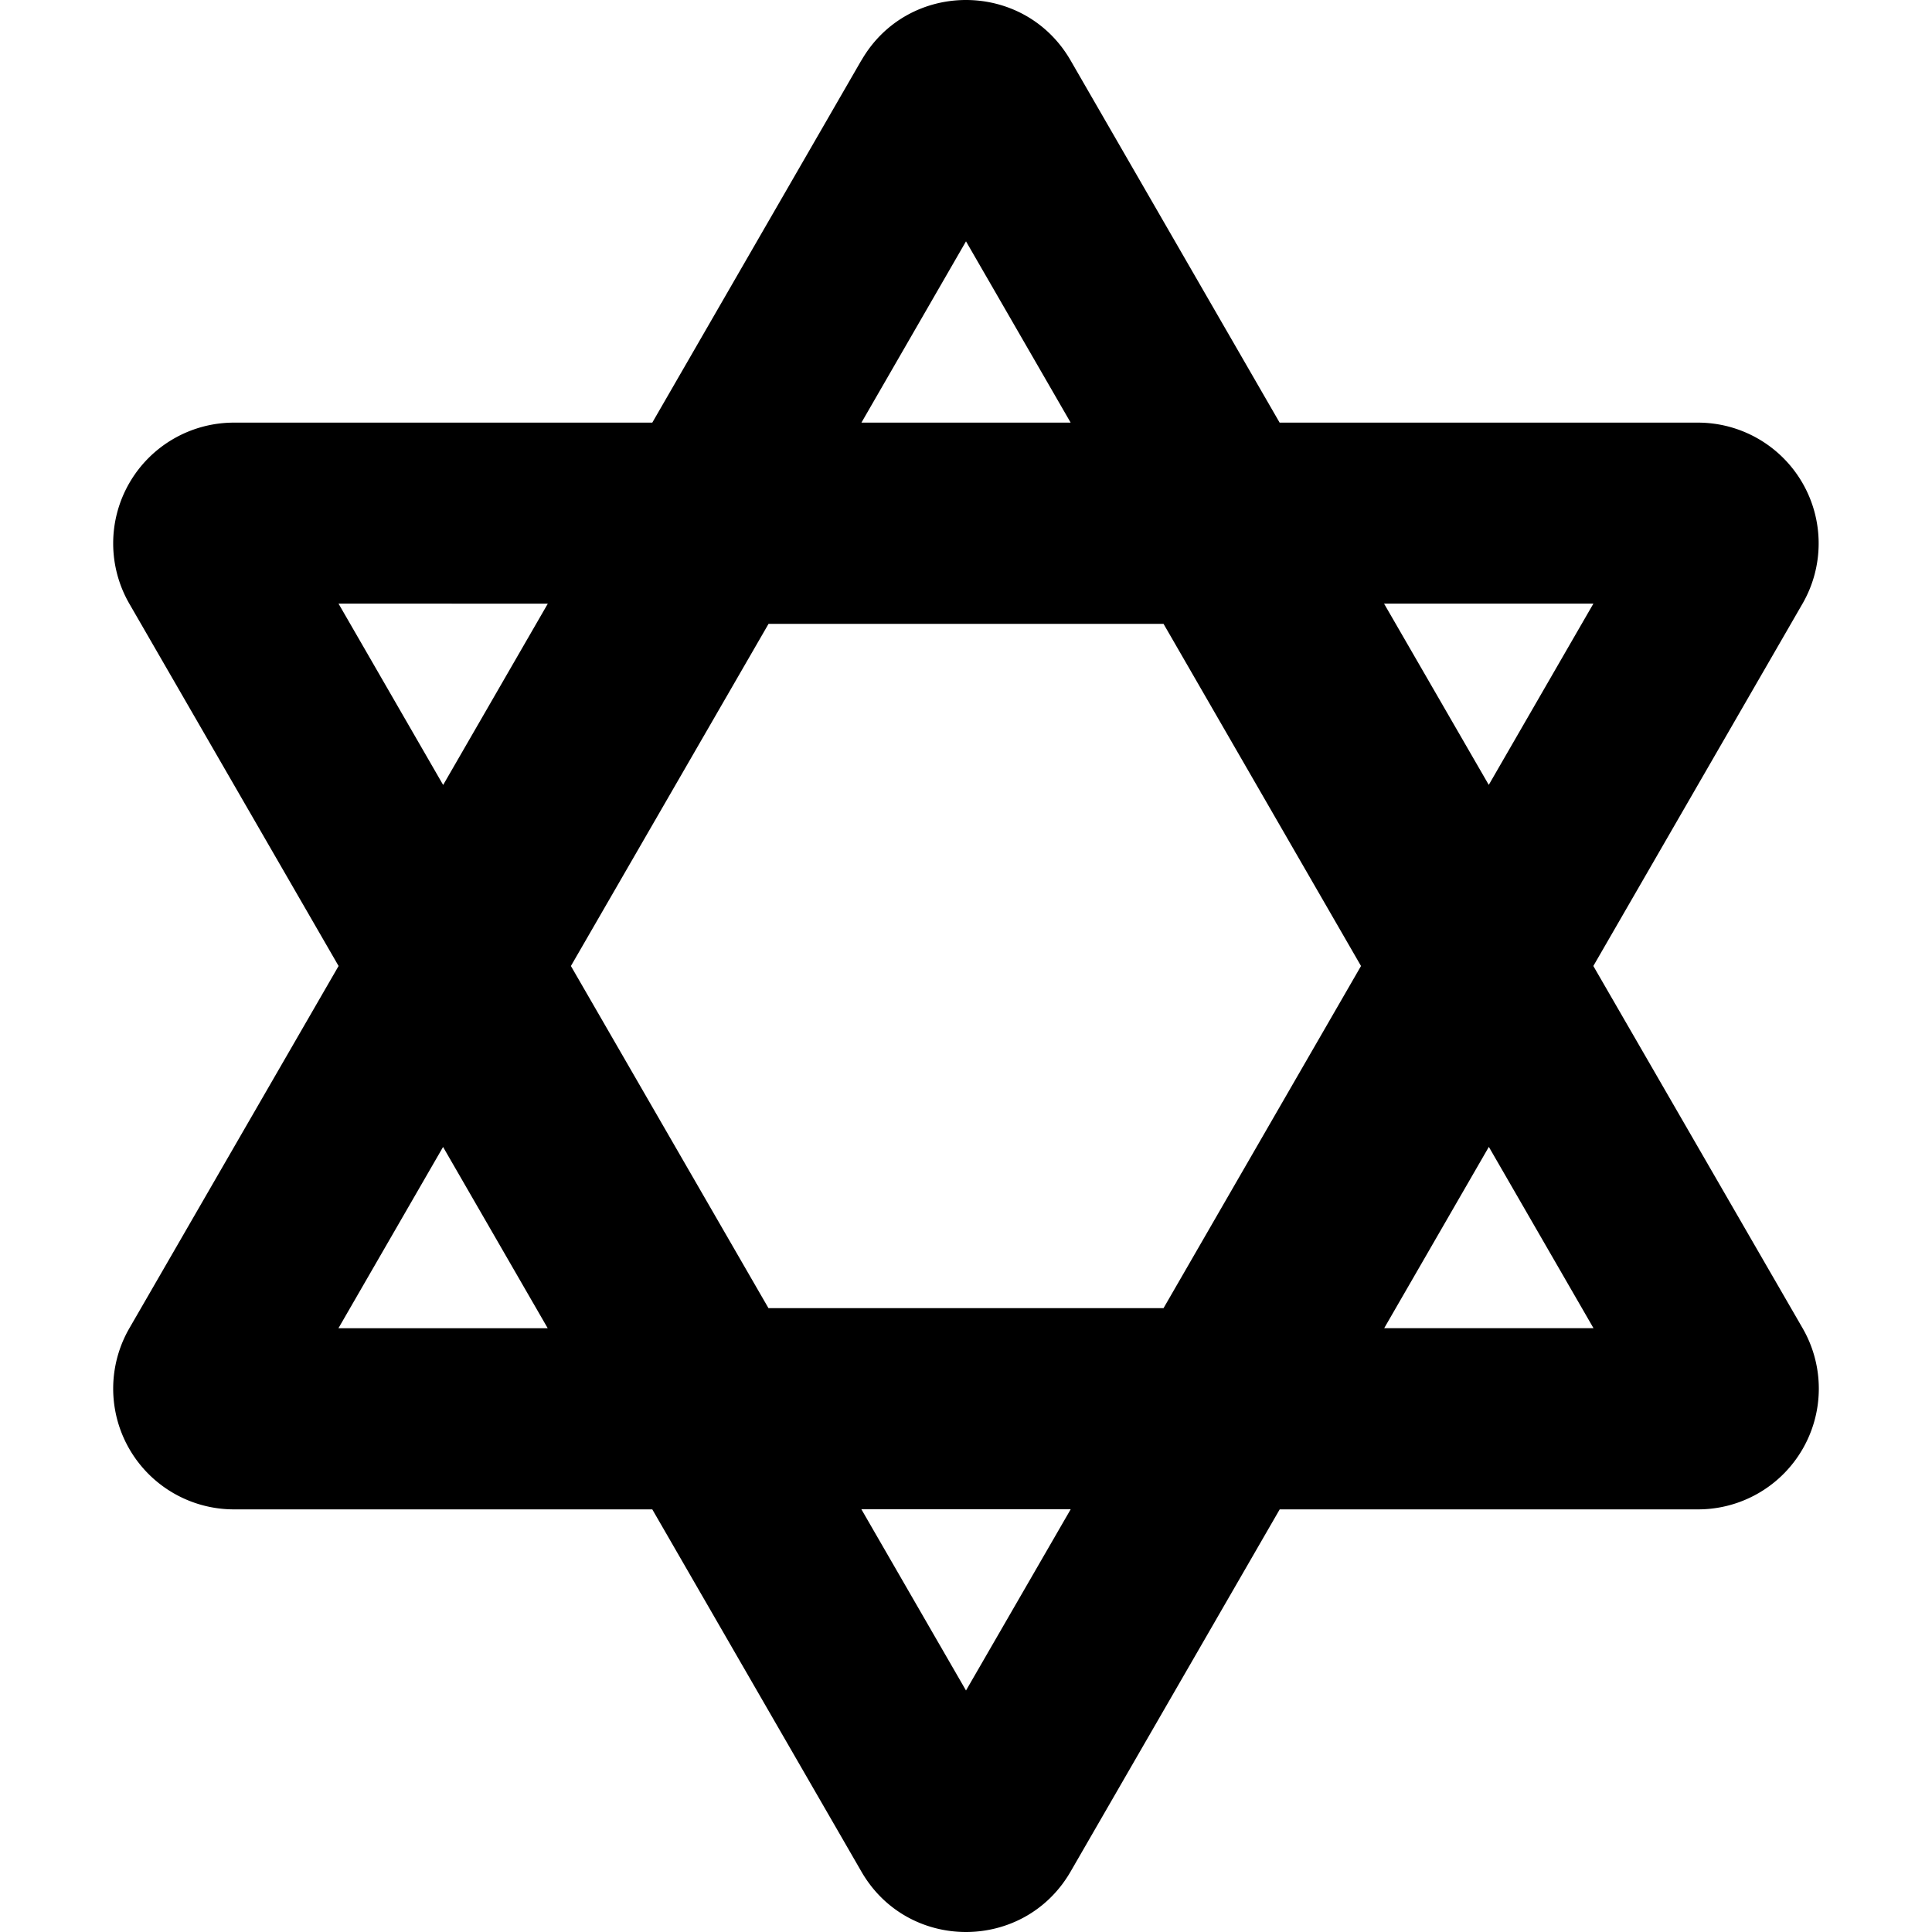 <svg xmlns="http://www.w3.org/2000/svg" width="24" height="24" fill="none"><path fill="currentColor" fill-rule="evenodd" d="m10.7.75-2.597 4.5H2.906A1.5 1.5 0 0 0 1.607 7.5L4.206 12l-2.599 4.5a1.5 1.5 0 0 0 1.3 2.25h5.196l2.598 4.5c.577 1 2.02 1 2.598 0l2.598-4.5h5.196a1.5 1.5 0 0 0 1.3-2.25L19.793 12l2.598-4.5a1.5 1.5 0 0 0-1.299-2.25h-5.196L13.299.75c-.289-.5-.794-.75-1.3-.75-.504 0-1.01.25-1.298.75m-1.154 7L7.092 12l2.454 4.25h4.908L16.907 12l-2.453-4.25zm1.154-2.5L12 2.998l1.3 2.252zm2.6 13.498L12 21l-1.3-2.252zM4.205 7.498l1.3 2.253 1.3-2.252zm14.29 6.749 1.3 2.252h-2.6zM4.204 16.5h2.6l-1.3-2.252zm15.59-9.002-1.3 2.252-1.301-2.252z" clip-rule="evenodd"/></svg>